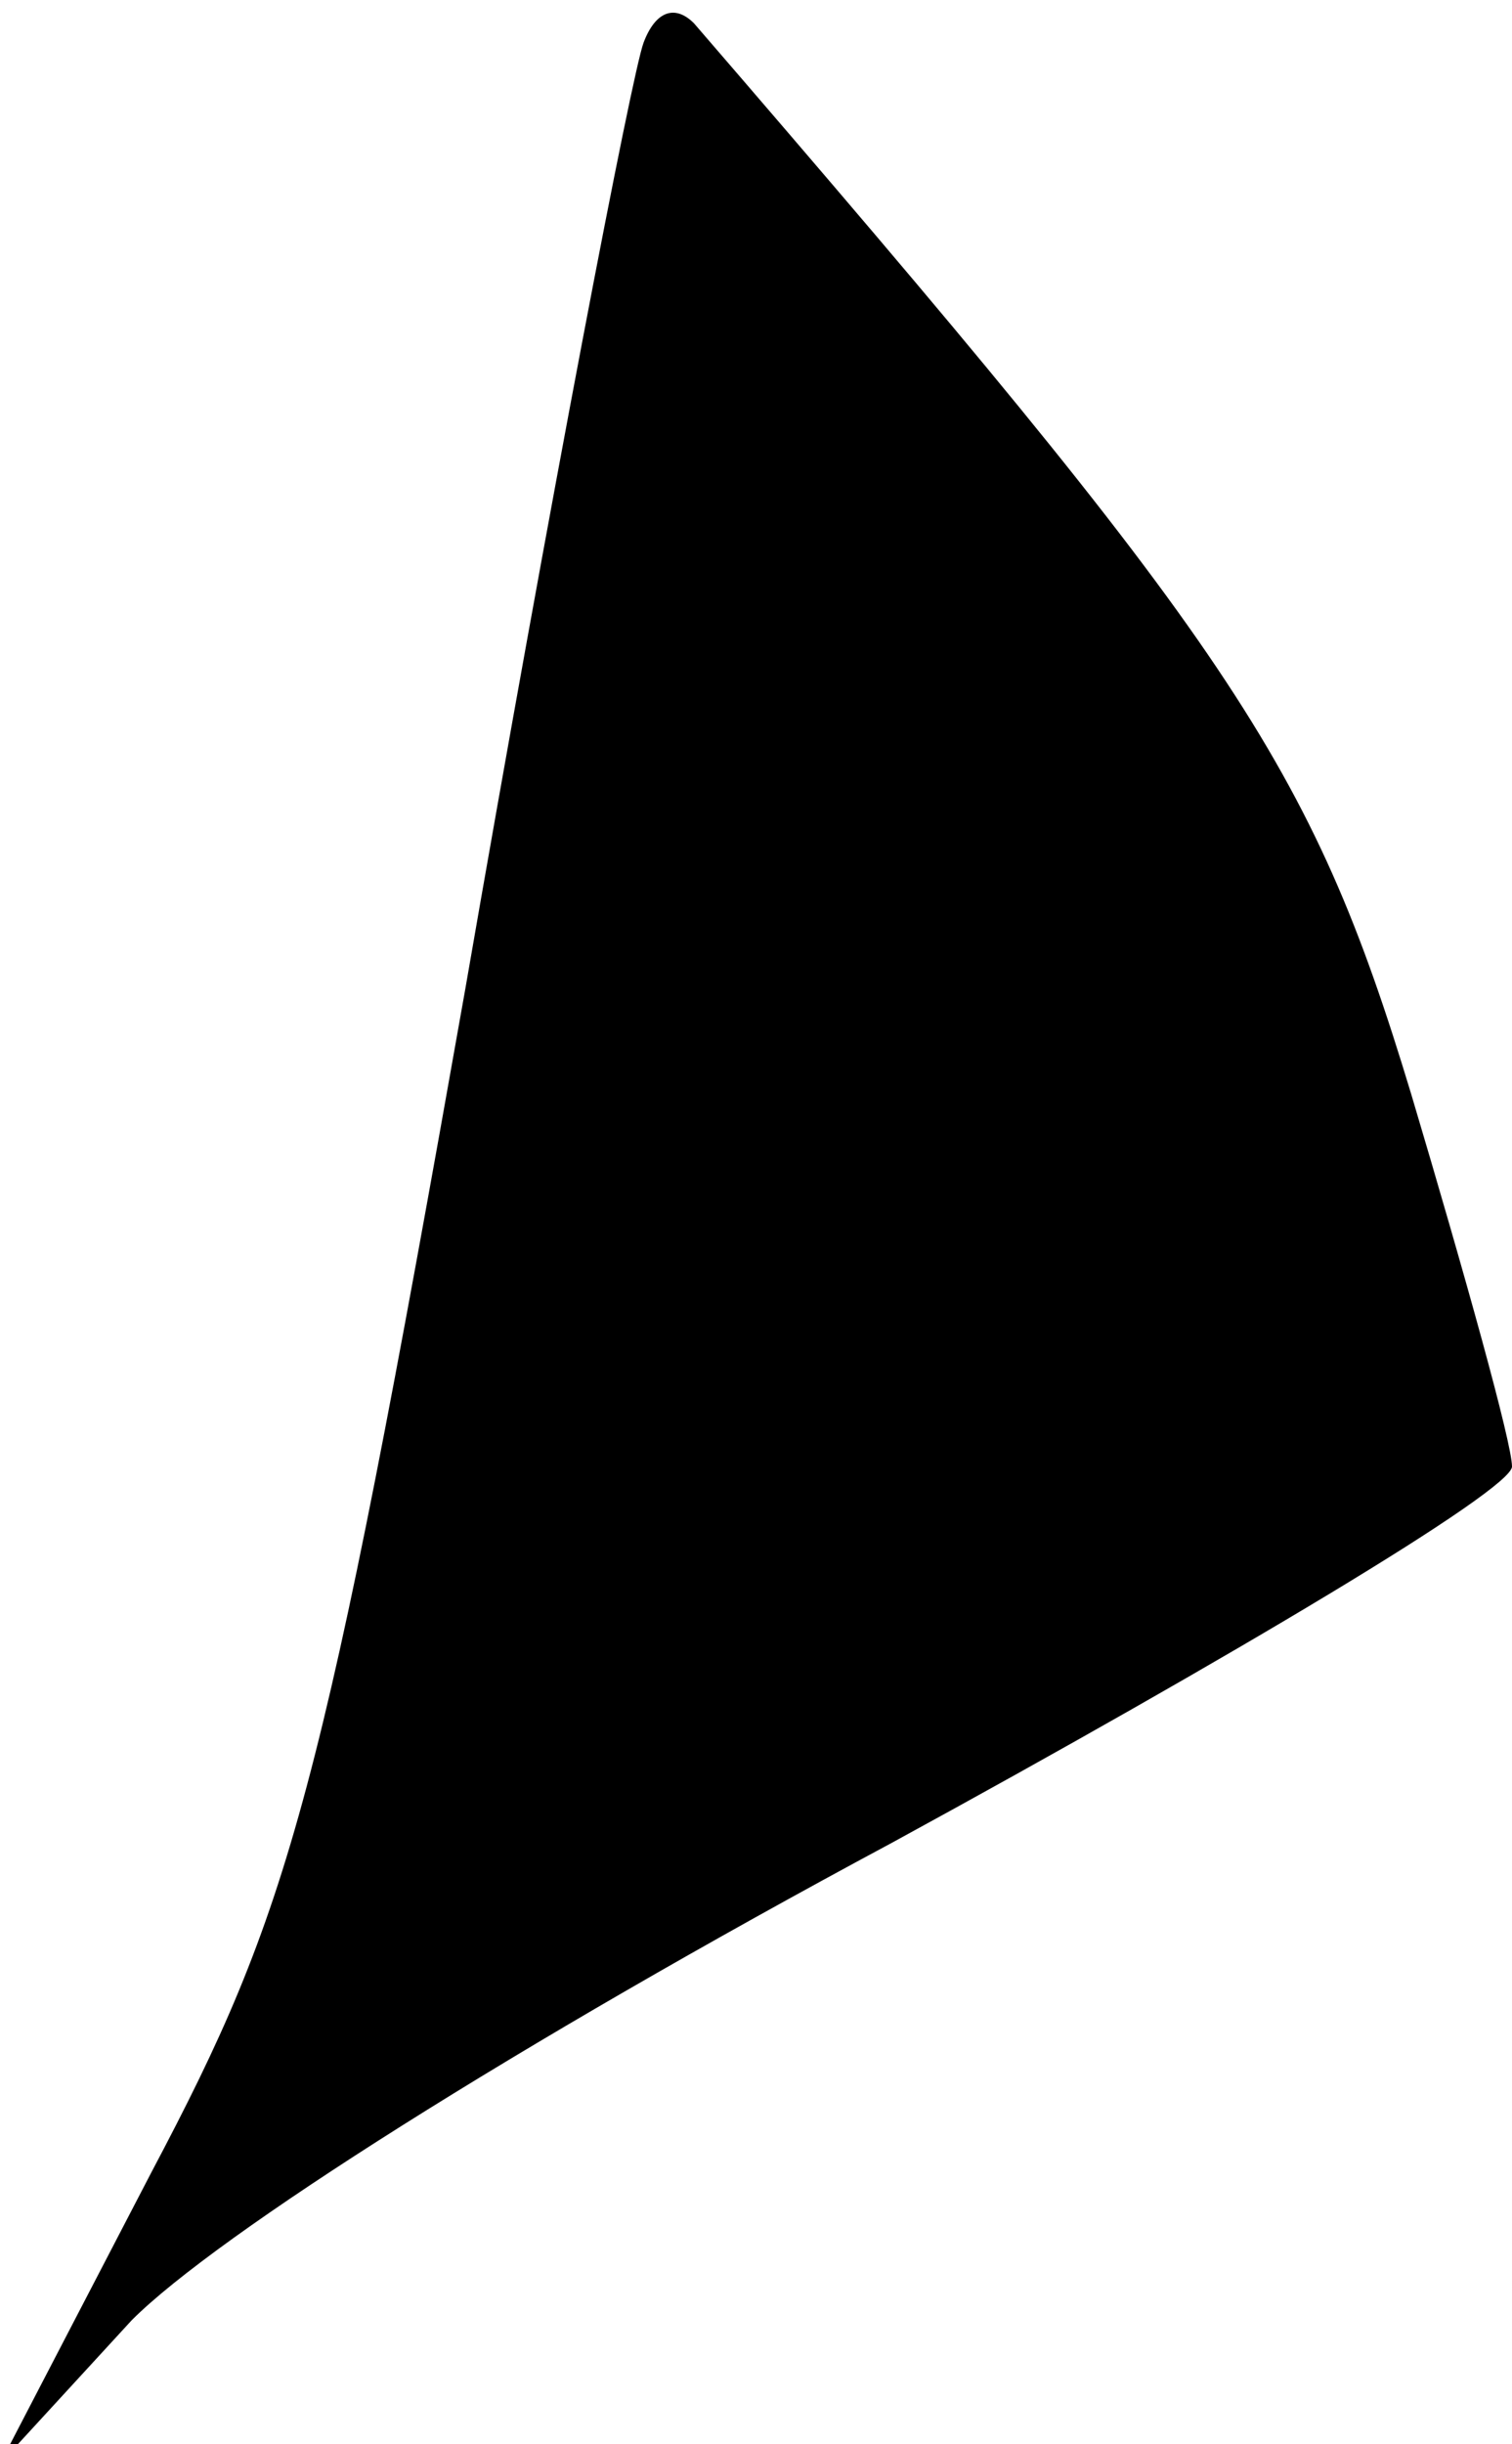 <?xml version="1.0" standalone="no"?>
<!DOCTYPE svg PUBLIC "-//W3C//DTD SVG 20010904//EN"
 "http://www.w3.org/TR/2001/REC-SVG-20010904/DTD/svg10.dtd">
<svg version="1.0" xmlns="http://www.w3.org/2000/svg"
 width="39pt" height="63pt" viewBox="0 0 39 63"
 preserveAspectRatio="xMidYMid meet">
<g transform="translate(0,63) scale(0.1,-0.1)"
fill="#000000" stroke="none">
<path fill="#000000" stroke="none" d="M166 619 c-3 -8 -24 -117 -46 -244 -37
-209 -45 -237 -81 -305 l-39 -75 34 37 c22 22 99 71 196 123 88 48 160 91 160
97 0 6 -12 49 -26 96 -26 86 -46 115 -185 276 -5 5 -10 3 -13 -5z"/>
</g>
</svg>
